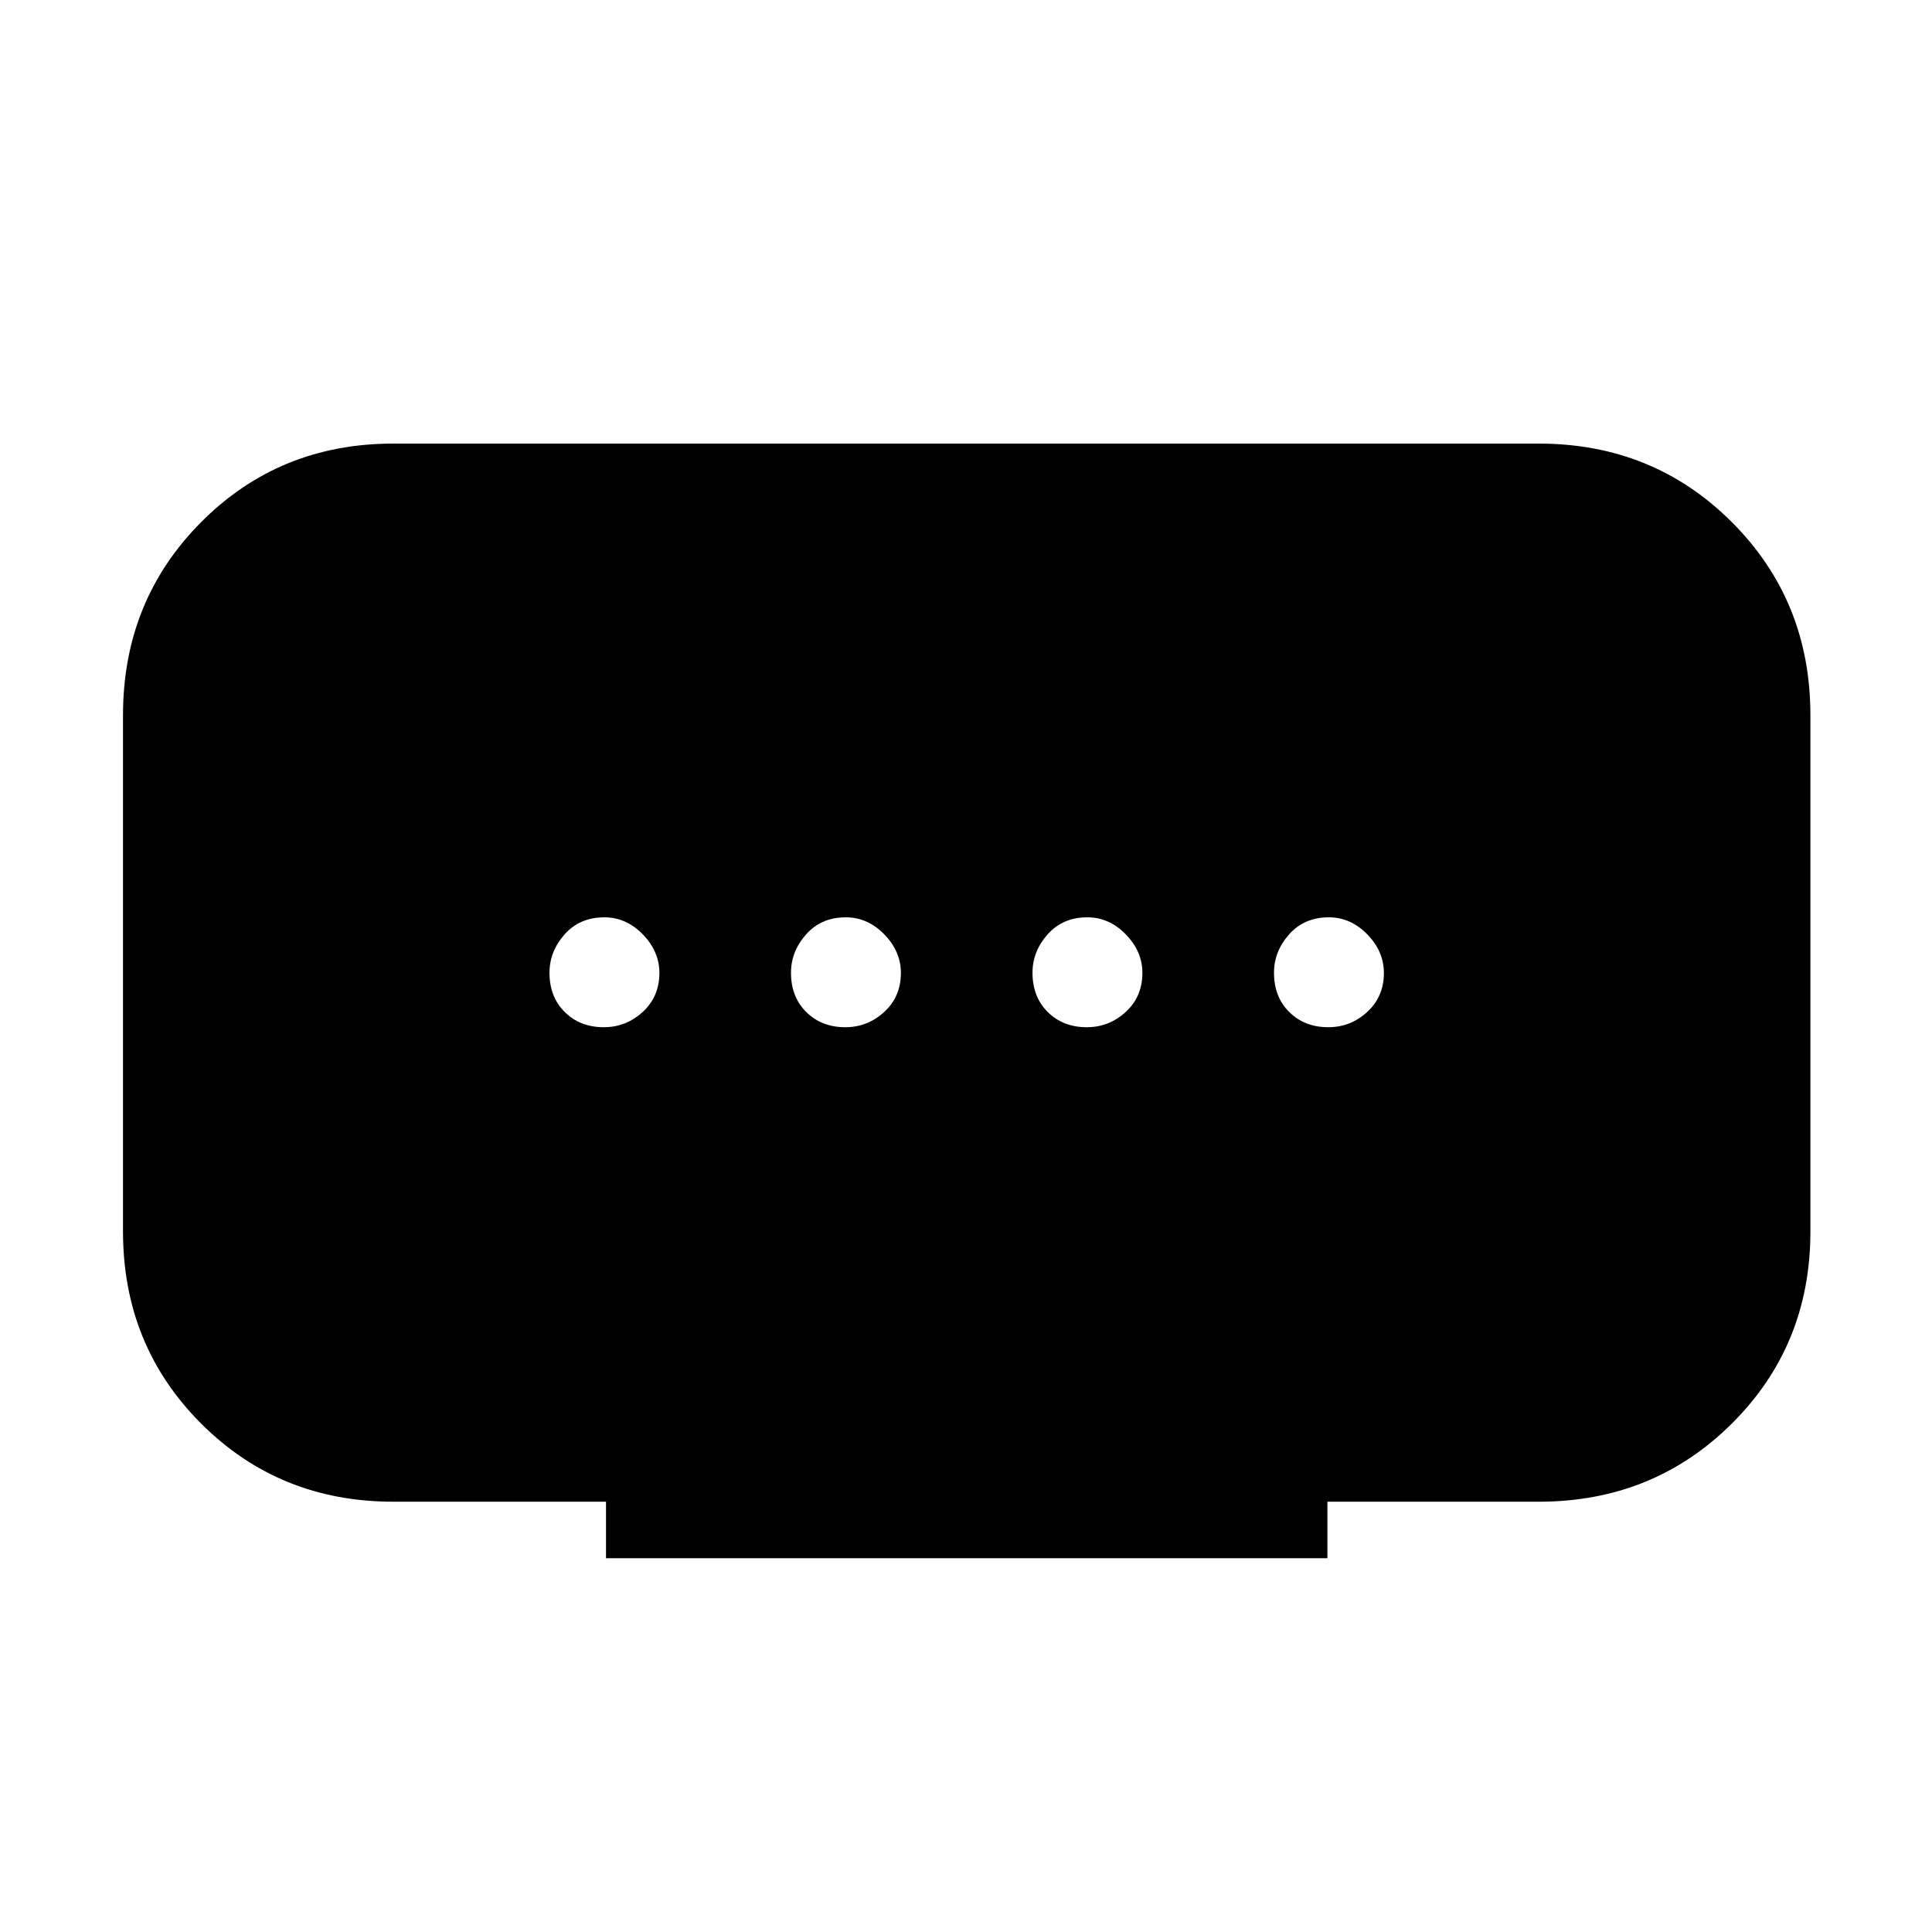 <svg xmlns="http://www.w3.org/2000/svg" height="48" viewBox="0 -960 960 960" width="48"><path d="M301.12-185.73v-28.08H195.39q-56.62 0-95.45-38.83-38.82-38.82-38.82-95.44v-256.53q0-56.91 38.82-95.94 38.83-39.03 95.45-39.03h569.22q56.91 0 95.94 39.03t39.03 95.94v256.53q0 56.62-39.03 95.44-39.03 38.83-95.94 38.83H659.58v28.08H301.12ZM420-449.58q11.12 0 19.38-7.61 8.27-7.61 8.27-19.36 0-10.72-8.27-19.18-8.26-8.46-19.09-8.46-12.21 0-19.73 8.47-7.52 8.46-7.52 19.09 0 12.01 7.61 19.53 7.6 7.52 19.35 7.52Zm-120 0q11.12 0 19.38-7.61 8.27-7.61 8.27-19.36 0-10.72-8.27-19.18-8.26-8.46-19.09-8.46-12.21 0-19.73 8.47-7.52 8.46-7.52 19.09 0 12.01 7.61 19.53 7.6 7.52 19.35 7.52Zm240 0q11.12 0 19.38-7.61 8.27-7.61 8.27-19.36 0-10.72-8.27-19.18-8.26-8.46-19.09-8.46-12.21 0-19.73 8.47-7.52 8.46-7.52 19.09 0 12.01 7.61 19.53 7.6 7.52 19.35 7.52Zm120 0q11.12 0 19.38-7.61 8.27-7.61 8.27-19.36 0-10.72-8.27-19.18-8.26-8.46-19.09-8.46-12.21 0-19.73 8.47-7.52 8.46-7.52 19.09 0 12.01 7.61 19.53 7.6 7.52 19.35 7.52Z"/></svg>